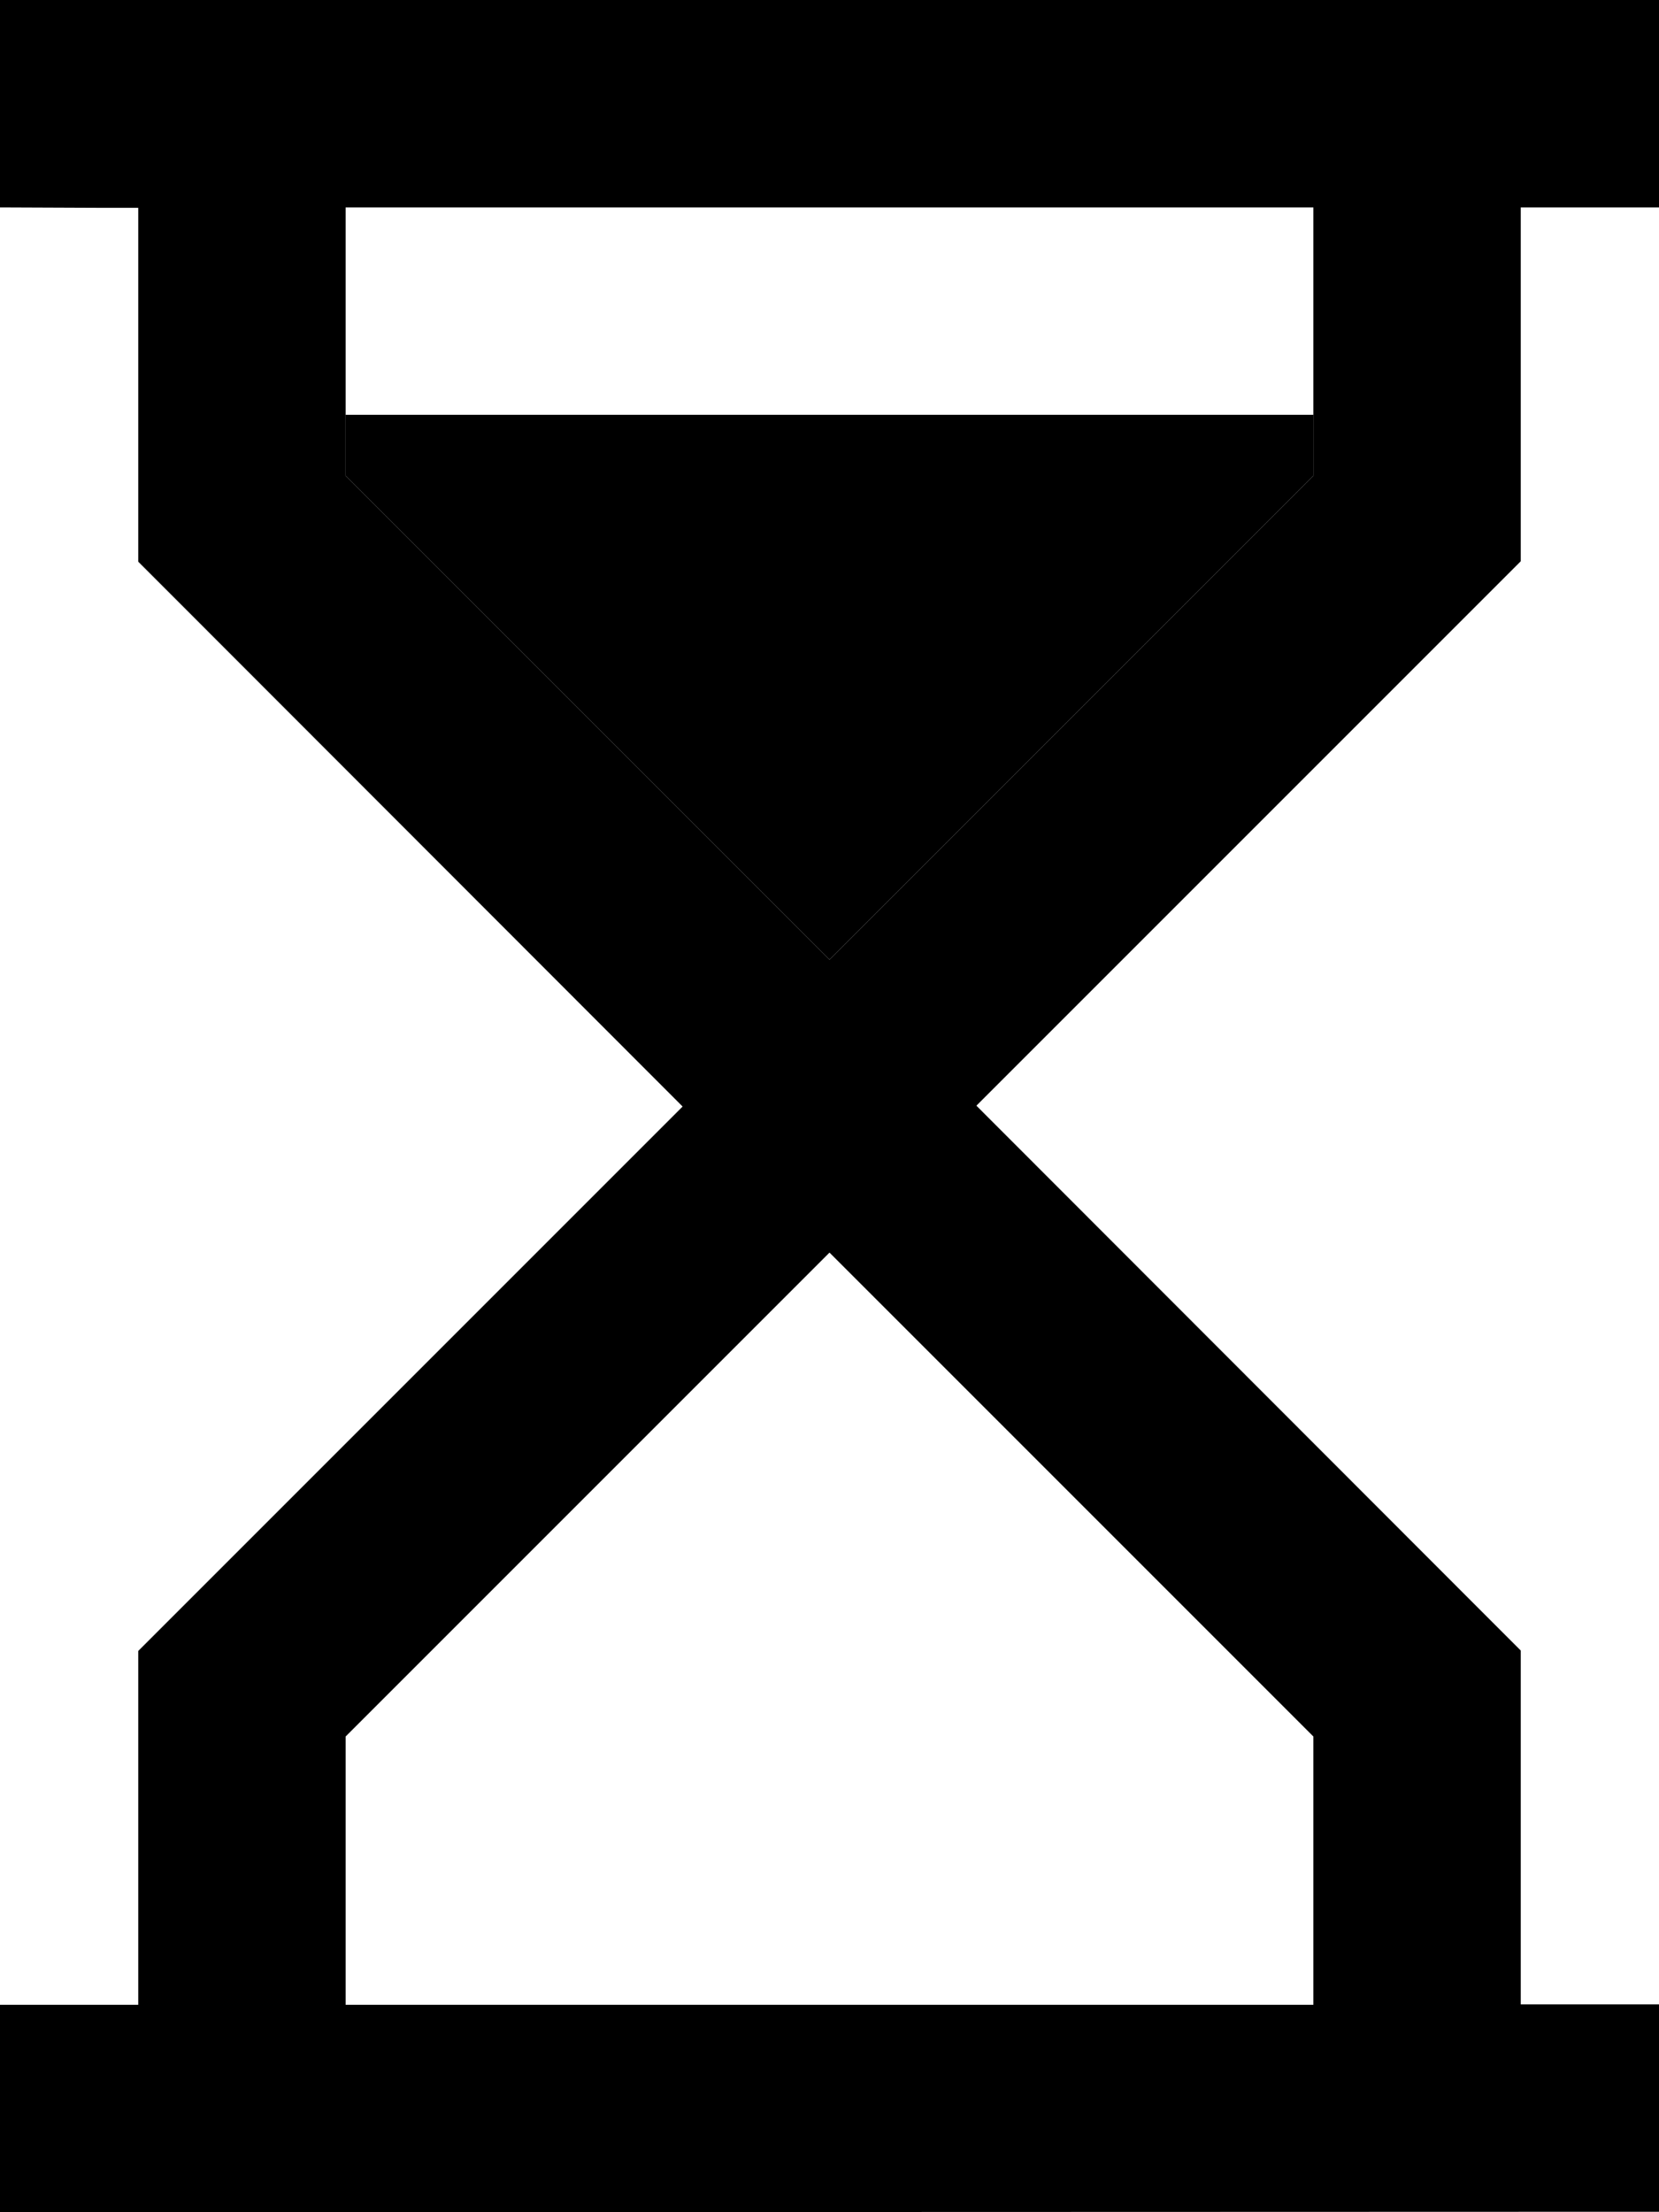 <svg xmlns="http://www.w3.org/2000/svg" viewBox="0 0 384 512"><path class="pr-icon-duotone-secondary" d="M80 96l224 0 0 14.1-112 112L80 110.1 80 96z"/><path class="pr-icon-duotone-primary" d="M24 512L0 512l0-48 24 0 8 0 0-72 0-9.9 7-7 119-119L39 137l-7-7 0-9.9 0-72-8 0L0 48 0 0 24 0 360 0l24 0 0 48-24 0-8 0 0 72 0 9.9-7 7-119 119L345 375l7 7 0 9.9 0 72 8 0 24 0 0 48-24 0L24 512zm280-48l0-62.1-112-112L80 401.9 80 464l224 0zM192 222.1l112-112L304 48 80 48l0 62.1 112 112z"/></svg>